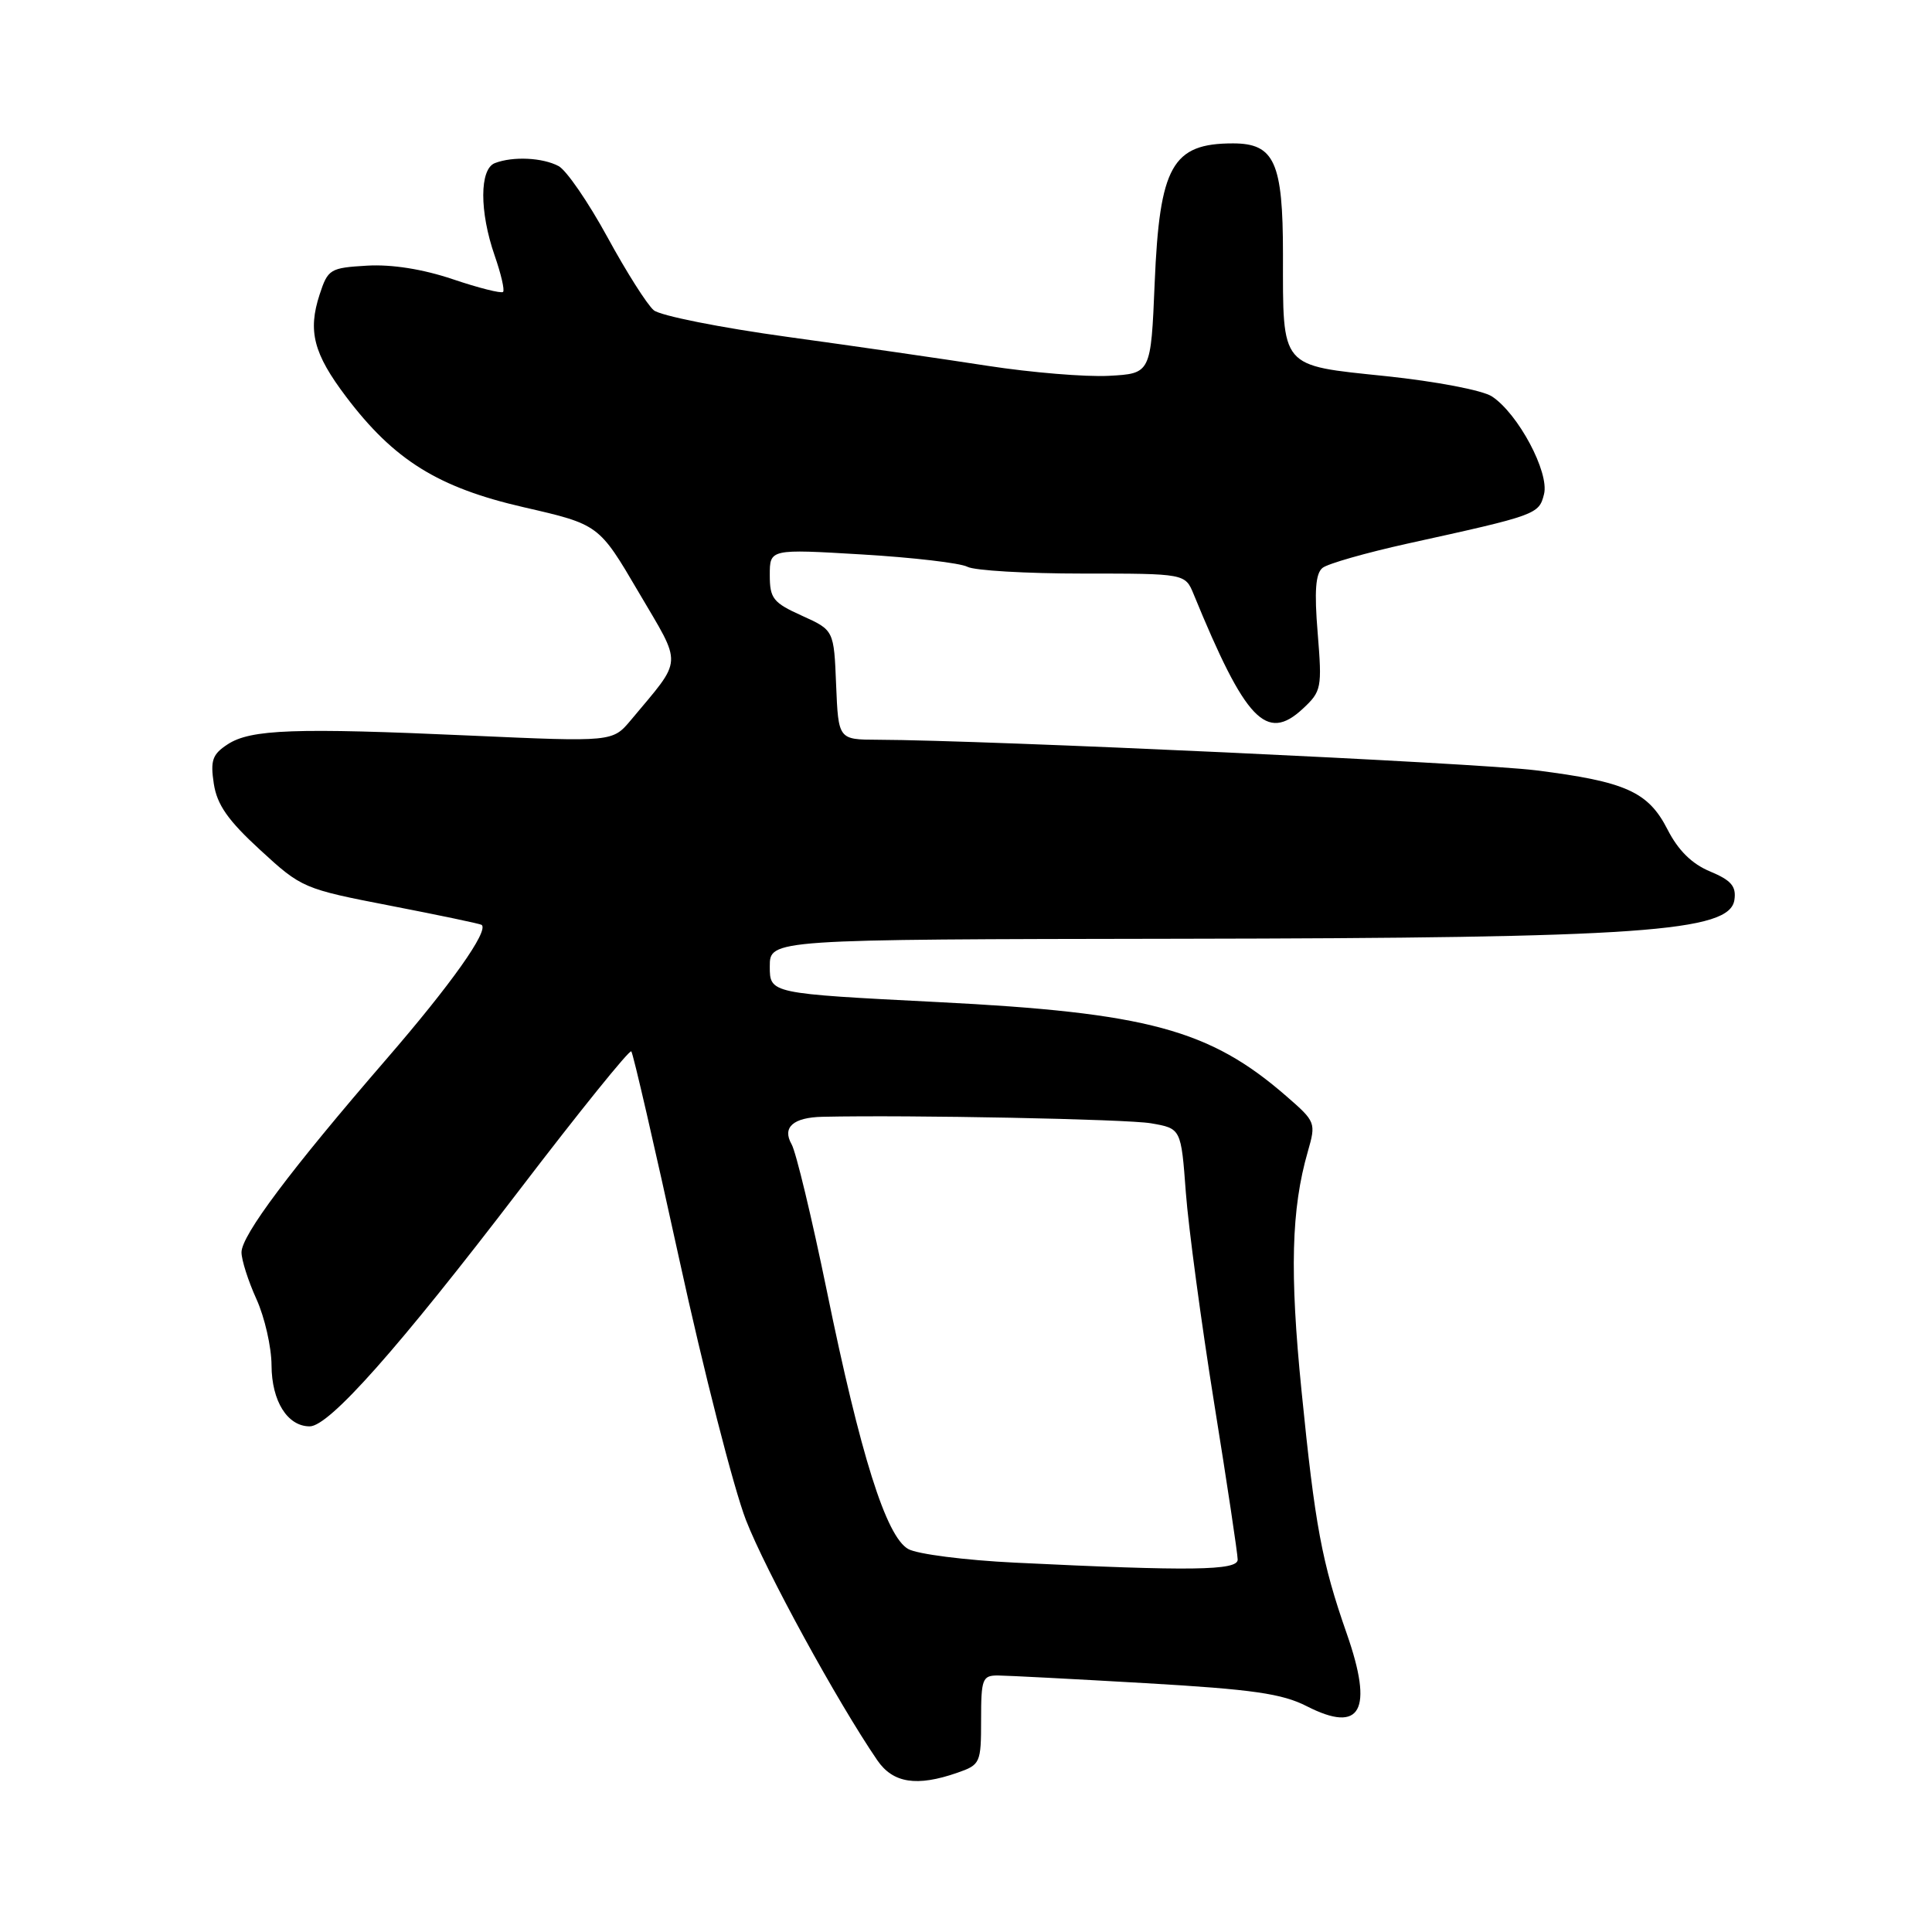 <?xml version="1.0" encoding="UTF-8" standalone="no"?>
<!DOCTYPE svg PUBLIC "-//W3C//DTD SVG 1.1//EN" "http://www.w3.org/Graphics/SVG/1.1/DTD/svg11.dtd" >
<svg xmlns="http://www.w3.org/2000/svg" xmlns:xlink="http://www.w3.org/1999/xlink" version="1.1" viewBox="0 0 256 256">
 <g >
 <path fill="currentColor"
d=" M 126.85 234.90 C 129.90 233.84 130.00 233.62 130.00 227.90 C 130.00 222.44 130.17 222.00 132.25 222.01 C 133.49 222.02 142.30 222.48 151.83 223.03 C 165.98 223.85 169.89 224.41 173.17 226.09 C 180.33 229.74 182.02 226.67 178.45 216.46 C 175.15 207.02 174.25 202.20 172.46 184.30 C 170.88 168.58 171.10 160.20 173.29 152.60 C 174.39 148.76 174.34 148.63 170.45 145.25 C 160.29 136.41 152.02 134.18 124.25 132.78 C 102.00 131.65 102.00 131.65 102.00 128.06 C 102.00 124.47 102.00 124.47 156.25 124.39 C 217.44 124.30 229.22 123.47 229.82 119.23 C 230.08 117.44 229.39 116.64 226.59 115.47 C 224.18 114.47 222.37 112.68 220.96 109.92 C 218.40 104.90 215.42 103.57 203.50 102.07 C 195.66 101.09 130.73 98.07 116.29 98.02 C 111.09 98.00 111.09 98.00 110.79 90.75 C 110.50 83.50 110.50 83.50 106.25 81.58 C 102.44 79.86 102.00 79.30 102.00 76.20 C 102.00 72.74 102.00 72.74 114.25 73.47 C 120.99 73.87 127.26 74.61 128.18 75.10 C 129.11 75.60 135.98 76.00 143.46 76.00 C 157.04 76.00 157.04 76.00 158.17 78.75 C 165.03 95.48 167.80 98.39 172.62 93.92 C 175.11 91.60 175.19 91.18 174.60 83.88 C 174.14 78.32 174.32 75.99 175.24 75.25 C 175.93 74.69 181.00 73.25 186.50 72.03 C 203.65 68.26 203.92 68.16 204.59 65.48 C 205.32 62.60 201.16 54.81 197.69 52.53 C 196.44 51.71 190.29 50.54 183.64 49.84 C 169.53 48.37 170.00 48.93 170.00 33.66 C 170.00 21.50 168.87 19.00 163.38 19.00 C 155.32 19.00 153.65 21.99 153.00 37.50 C 152.50 49.50 152.50 49.50 146.91 49.80 C 143.83 49.96 136.63 49.36 130.91 48.48 C 125.18 47.59 113.23 45.86 104.35 44.64 C 95.47 43.42 87.49 41.83 86.63 41.11 C 85.76 40.39 82.99 36.02 80.48 31.41 C 77.96 26.80 75.06 22.57 74.02 22.01 C 71.90 20.88 67.97 20.69 65.58 21.61 C 63.53 22.39 63.52 28.04 65.55 33.88 C 66.39 36.29 66.89 38.45 66.66 38.68 C 66.42 38.91 63.43 38.16 60.00 37.00 C 56.03 35.66 51.92 35.01 48.64 35.20 C 43.73 35.49 43.45 35.66 42.35 39.03 C 40.77 43.87 41.54 46.86 45.86 52.57 C 52.21 60.97 58.04 64.60 69.39 67.21 C 79.36 69.50 79.36 69.50 84.61 78.45 C 90.48 88.45 90.56 87.06 83.60 95.41 C 81.17 98.31 81.17 98.31 62.34 97.47 C 39.07 96.42 33.21 96.63 30.16 98.63 C 28.14 99.95 27.86 100.76 28.33 103.85 C 28.76 106.64 30.21 108.71 34.47 112.62 C 39.97 117.68 40.21 117.78 51.77 120.02 C 58.22 121.27 63.65 122.41 63.82 122.55 C 64.80 123.34 59.74 130.47 51.20 140.34 C 38.47 155.06 32.00 163.69 32.00 165.94 C 32.00 166.95 32.89 169.74 33.98 172.14 C 35.07 174.54 35.97 178.49 35.98 180.92 C 36.00 185.66 38.09 189.00 41.04 189.00 C 43.62 189.00 52.79 178.66 68.85 157.65 C 76.74 147.32 83.40 139.07 83.65 139.31 C 83.89 139.56 86.74 151.92 89.99 166.79 C 93.23 181.65 97.22 197.23 98.84 201.41 C 101.44 208.11 110.95 225.50 116.25 233.25 C 118.33 236.28 121.48 236.77 126.85 234.90 Z  M 134.50 207.06 C 127.90 206.74 121.53 205.93 120.34 205.25 C 117.41 203.59 114.02 192.83 109.55 171.00 C 107.57 161.38 105.48 152.65 104.89 151.62 C 103.61 149.38 105.10 148.06 109.00 147.98 C 120.59 147.72 149.30 148.29 152.50 148.84 C 156.50 149.53 156.50 149.53 157.13 158.01 C 157.48 162.68 159.17 175.23 160.88 185.91 C 162.60 196.58 164.00 205.92 164.00 206.66 C 164.00 208.11 157.83 208.20 134.50 207.06 Z "/>
</g>
</svg>